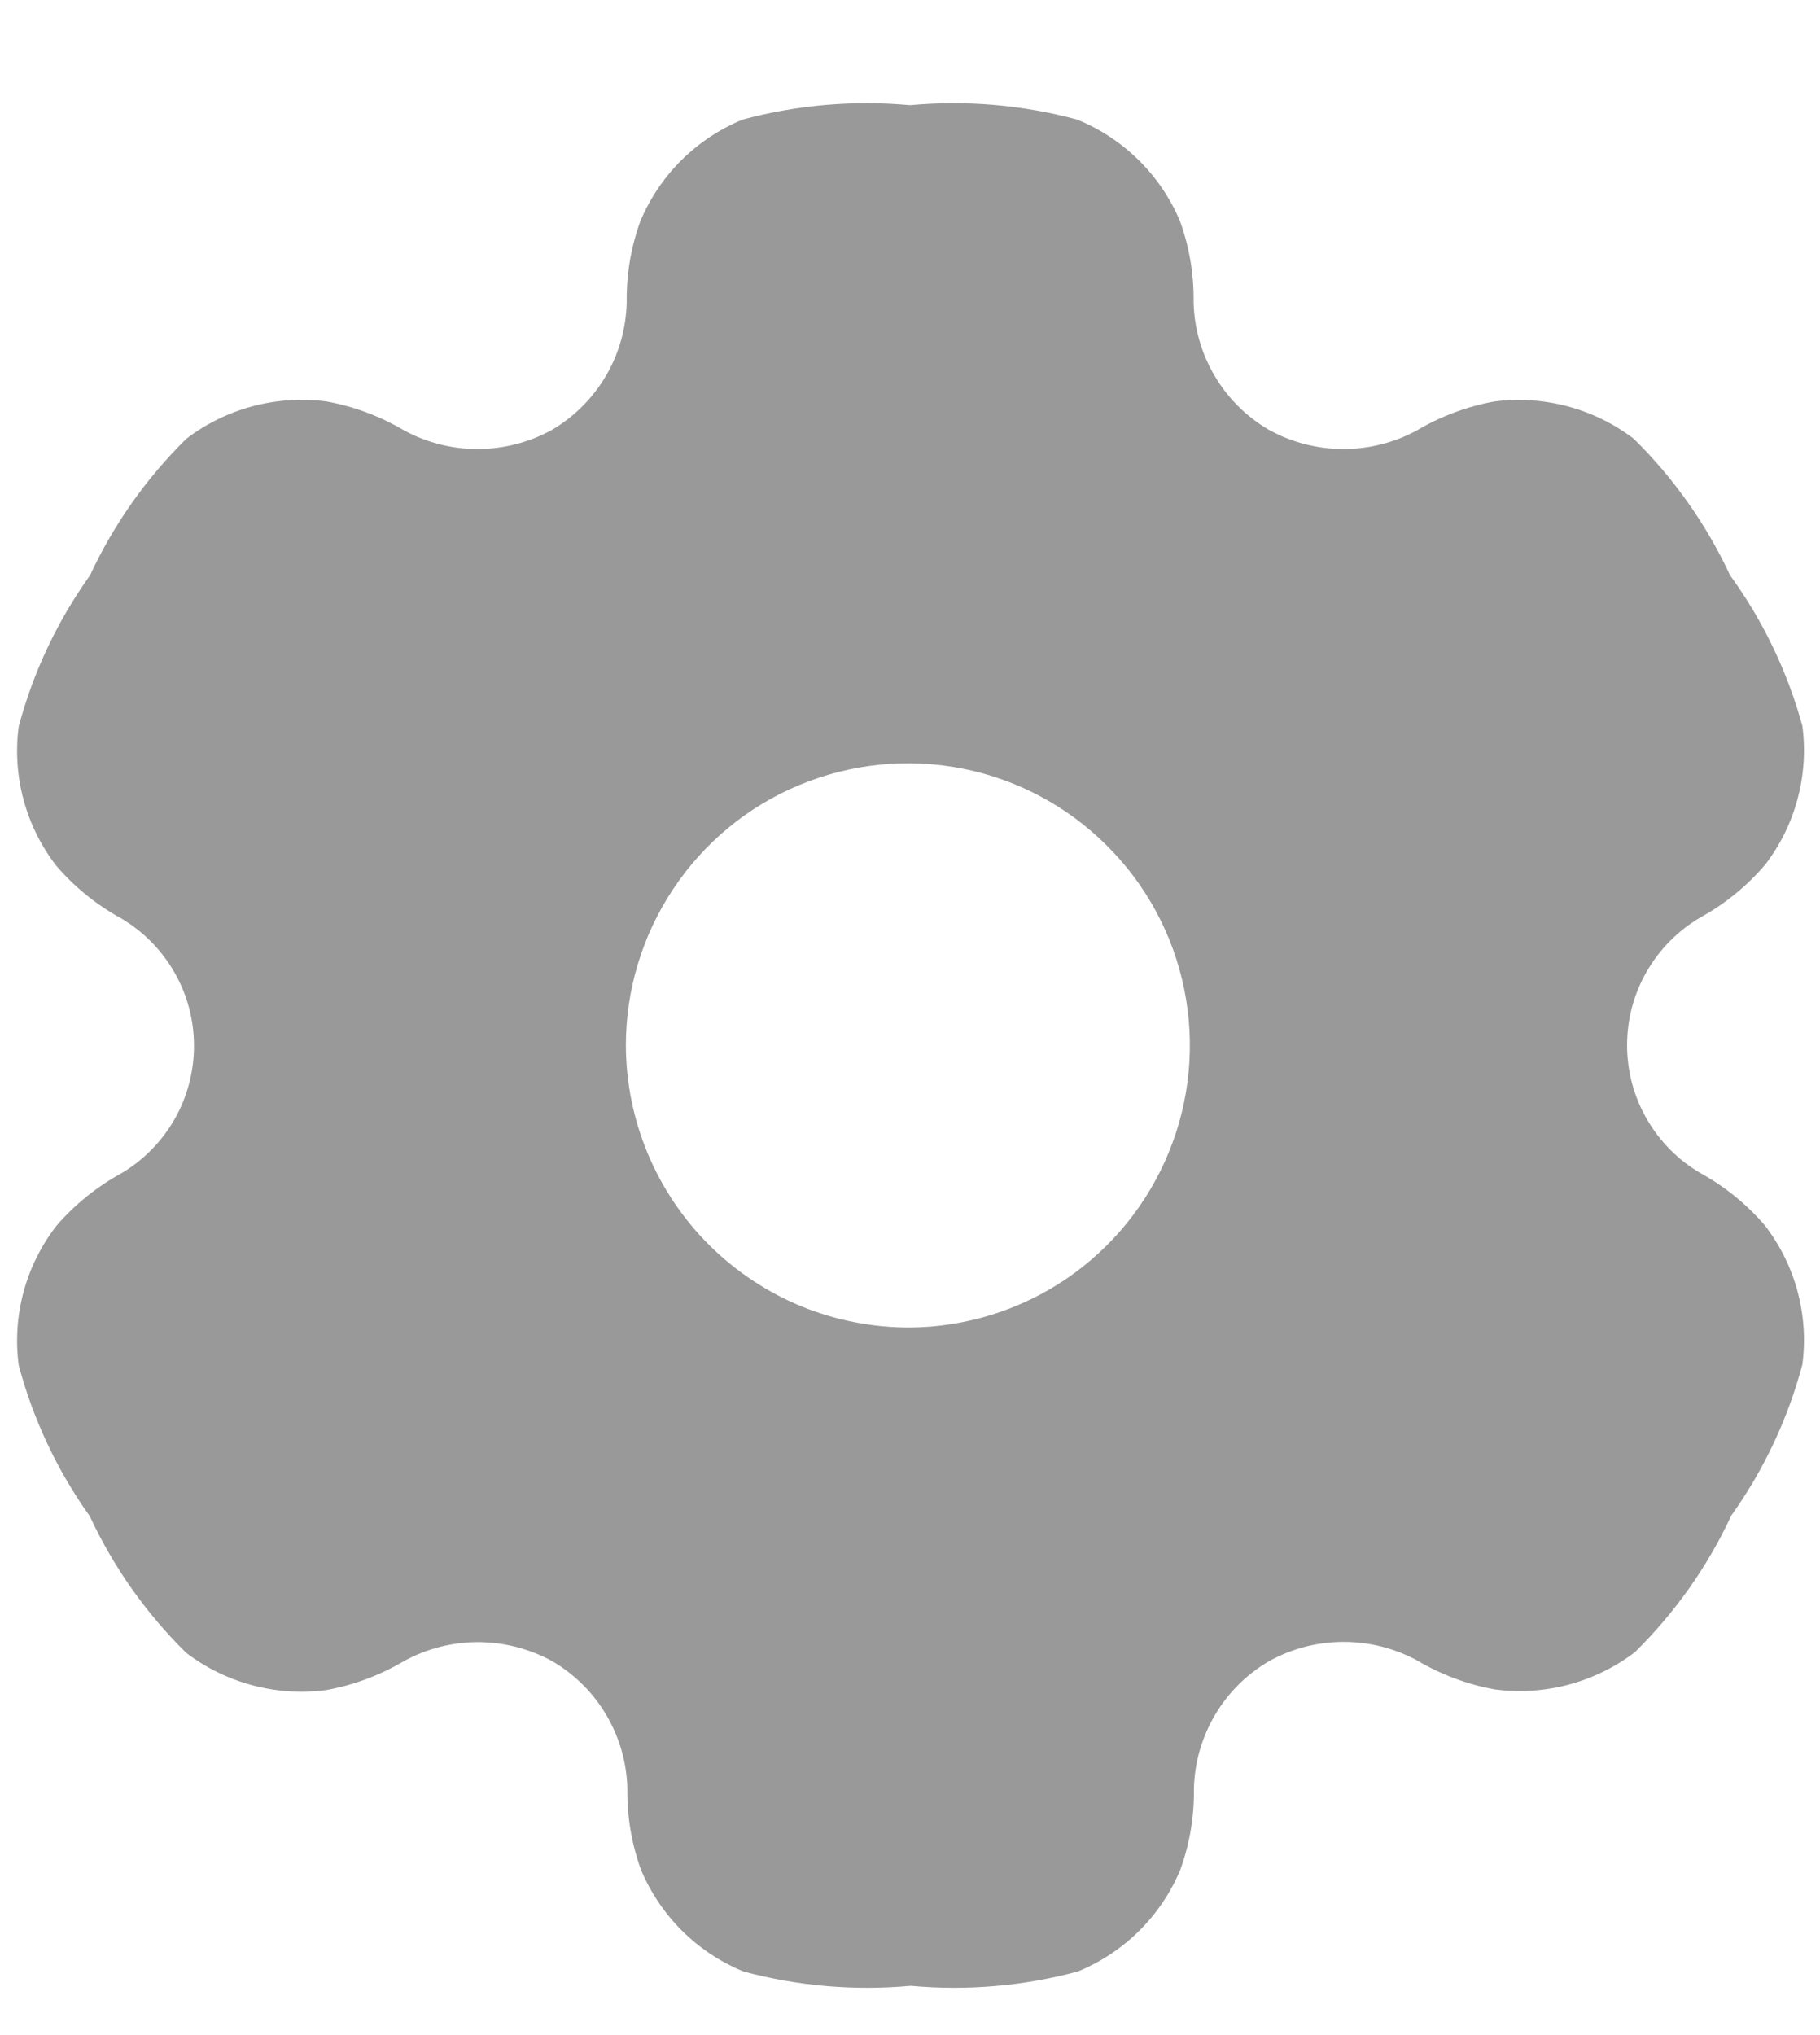 <svg width="17" height="19" viewBox="0 0 17 19" fill="none" xmlns="http://www.w3.org/2000/svg">
<path fill-rule="evenodd" clip-rule="evenodd" d="M10.06 1.116C9.552 0.979 9.024 0.934 8.5 0.982C7.976 0.934 7.447 0.979 6.938 1.116C6.506 1.293 6.161 1.635 5.981 2.066C5.893 2.309 5.85 2.566 5.854 2.824C5.848 3.065 5.782 3.3 5.661 3.507C5.539 3.715 5.367 3.888 5.16 4.011C4.948 4.129 4.71 4.191 4.468 4.192C4.226 4.194 3.987 4.134 3.774 4.018C3.55 3.886 3.305 3.794 3.049 3.748C2.584 3.687 2.114 3.812 1.741 4.096C1.367 4.464 1.062 4.896 0.841 5.371C0.536 5.798 0.31 6.276 0.175 6.782C0.144 7.011 0.16 7.244 0.22 7.467C0.28 7.69 0.384 7.899 0.525 8.082C0.694 8.279 0.897 8.445 1.125 8.57C1.334 8.692 1.507 8.866 1.628 9.076C1.749 9.285 1.812 9.523 1.812 9.765C1.812 10.006 1.749 10.244 1.628 10.454C1.507 10.663 1.334 10.838 1.125 10.959C0.897 11.085 0.694 11.25 0.525 11.447C0.384 11.63 0.28 11.839 0.22 12.062C0.16 12.285 0.144 12.518 0.175 12.747C0.31 13.253 0.535 13.73 0.839 14.156C1.06 14.632 1.365 15.063 1.739 15.431C2.112 15.715 2.582 15.84 3.047 15.779C3.303 15.733 3.548 15.641 3.772 15.509C3.985 15.392 4.223 15.331 4.466 15.331C4.709 15.332 4.947 15.393 5.16 15.51C5.368 15.632 5.542 15.805 5.664 16.013C5.787 16.221 5.854 16.457 5.86 16.698C5.856 16.956 5.899 17.213 5.987 17.456C6.168 17.887 6.512 18.229 6.944 18.406C7.453 18.543 7.982 18.588 8.506 18.54C9.03 18.588 9.559 18.543 10.068 18.406C10.5 18.229 10.845 17.887 11.025 17.456C11.113 17.213 11.156 16.956 11.152 16.698C11.158 16.457 11.225 16.221 11.348 16.013C11.47 15.805 11.644 15.632 11.852 15.51C12.064 15.392 12.302 15.33 12.544 15.329C12.786 15.328 13.025 15.387 13.238 15.503C13.462 15.635 13.707 15.727 13.963 15.773C14.428 15.834 14.898 15.709 15.271 15.425C15.645 15.057 15.95 14.626 16.171 14.15C16.475 13.724 16.7 13.247 16.835 12.741C16.866 12.512 16.85 12.279 16.79 12.056C16.73 11.833 16.626 11.624 16.485 11.441C16.316 11.244 16.113 11.079 15.885 10.953C15.676 10.832 15.503 10.657 15.382 10.447C15.261 10.238 15.198 10 15.198 9.759C15.198 9.517 15.261 9.279 15.382 9.07C15.503 8.86 15.676 8.686 15.885 8.564C16.113 8.439 16.316 8.273 16.485 8.076C16.627 7.893 16.73 7.684 16.79 7.461C16.85 7.238 16.866 7.005 16.835 6.776C16.696 6.271 16.468 5.795 16.16 5.371C15.939 4.896 15.634 4.464 15.26 4.096C14.889 3.814 14.422 3.689 13.96 3.748C13.704 3.794 13.459 3.886 13.235 4.018C13.022 4.134 12.783 4.194 12.541 4.192C12.299 4.191 12.061 4.129 11.849 4.011C11.641 3.889 11.467 3.716 11.345 3.508C11.222 3.3 11.155 3.064 11.149 2.823C11.153 2.565 11.11 2.308 11.022 2.065C10.932 1.851 10.801 1.658 10.636 1.495C10.47 1.332 10.275 1.203 10.06 1.116ZM8.5 12.394C9.02 12.39 9.527 12.232 9.958 11.941C10.388 11.649 10.723 11.236 10.919 10.754C11.116 10.273 11.165 9.744 11.061 9.234C10.957 8.724 10.705 8.257 10.335 7.891C9.966 7.524 9.497 7.275 8.987 7.175C8.476 7.075 7.948 7.129 7.467 7.329C6.987 7.528 6.577 7.866 6.289 8.299C6 8.732 5.846 9.24 5.846 9.76C5.847 10.107 5.917 10.451 6.051 10.771C6.185 11.091 6.381 11.382 6.627 11.627C6.874 11.871 7.166 12.065 7.487 12.197C7.809 12.328 8.153 12.395 8.5 12.394Z" fill="#999999"/>
</svg>
